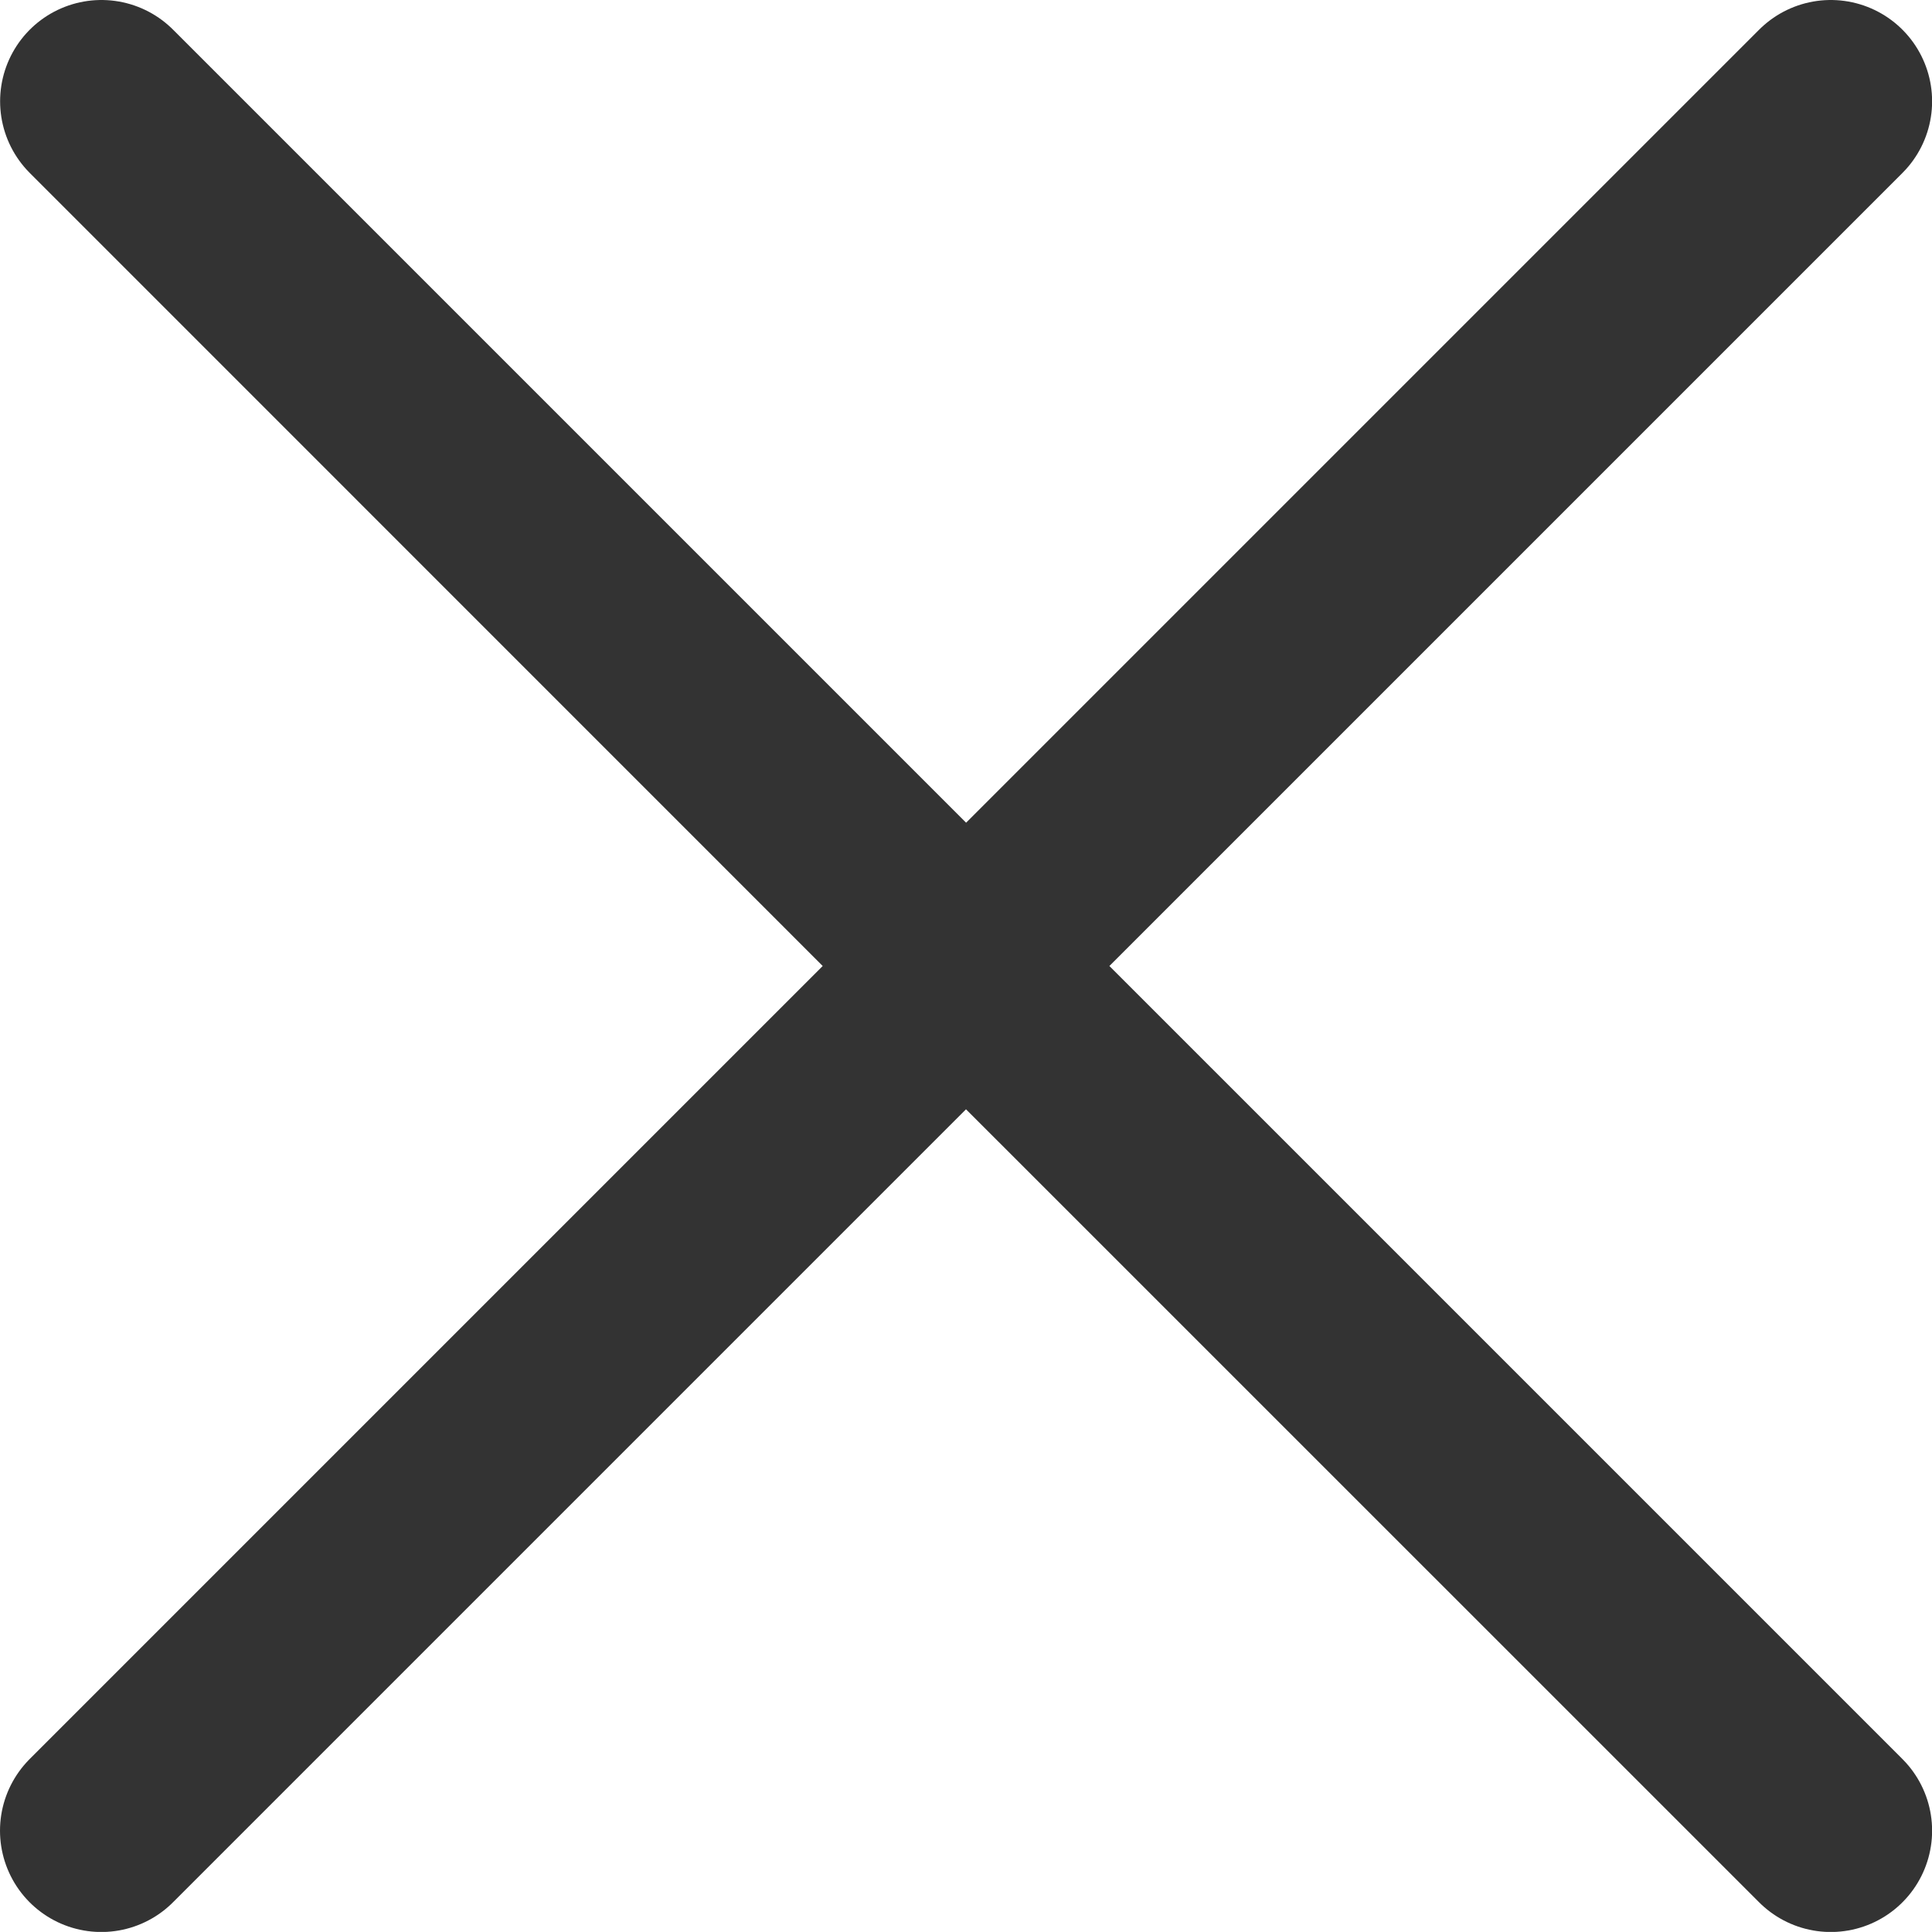<svg xmlns="http://www.w3.org/2000/svg" width="19.068" height="19.067" viewBox="0 0 19.068 19.067">
  <path id="Union_4" data-name="Union 4" d="M-319.967-5944.466l-8.534,8.534,8.534-8.534L-328.5-5953l8.534,8.534,8.534-8.534-8.534,8.534,8.534,8.534Z" transform="translate(329.501 5954)" fill="none" stroke="#333" stroke-linecap="round" stroke-linejoin="round" stroke-width="2"/>
</svg>
